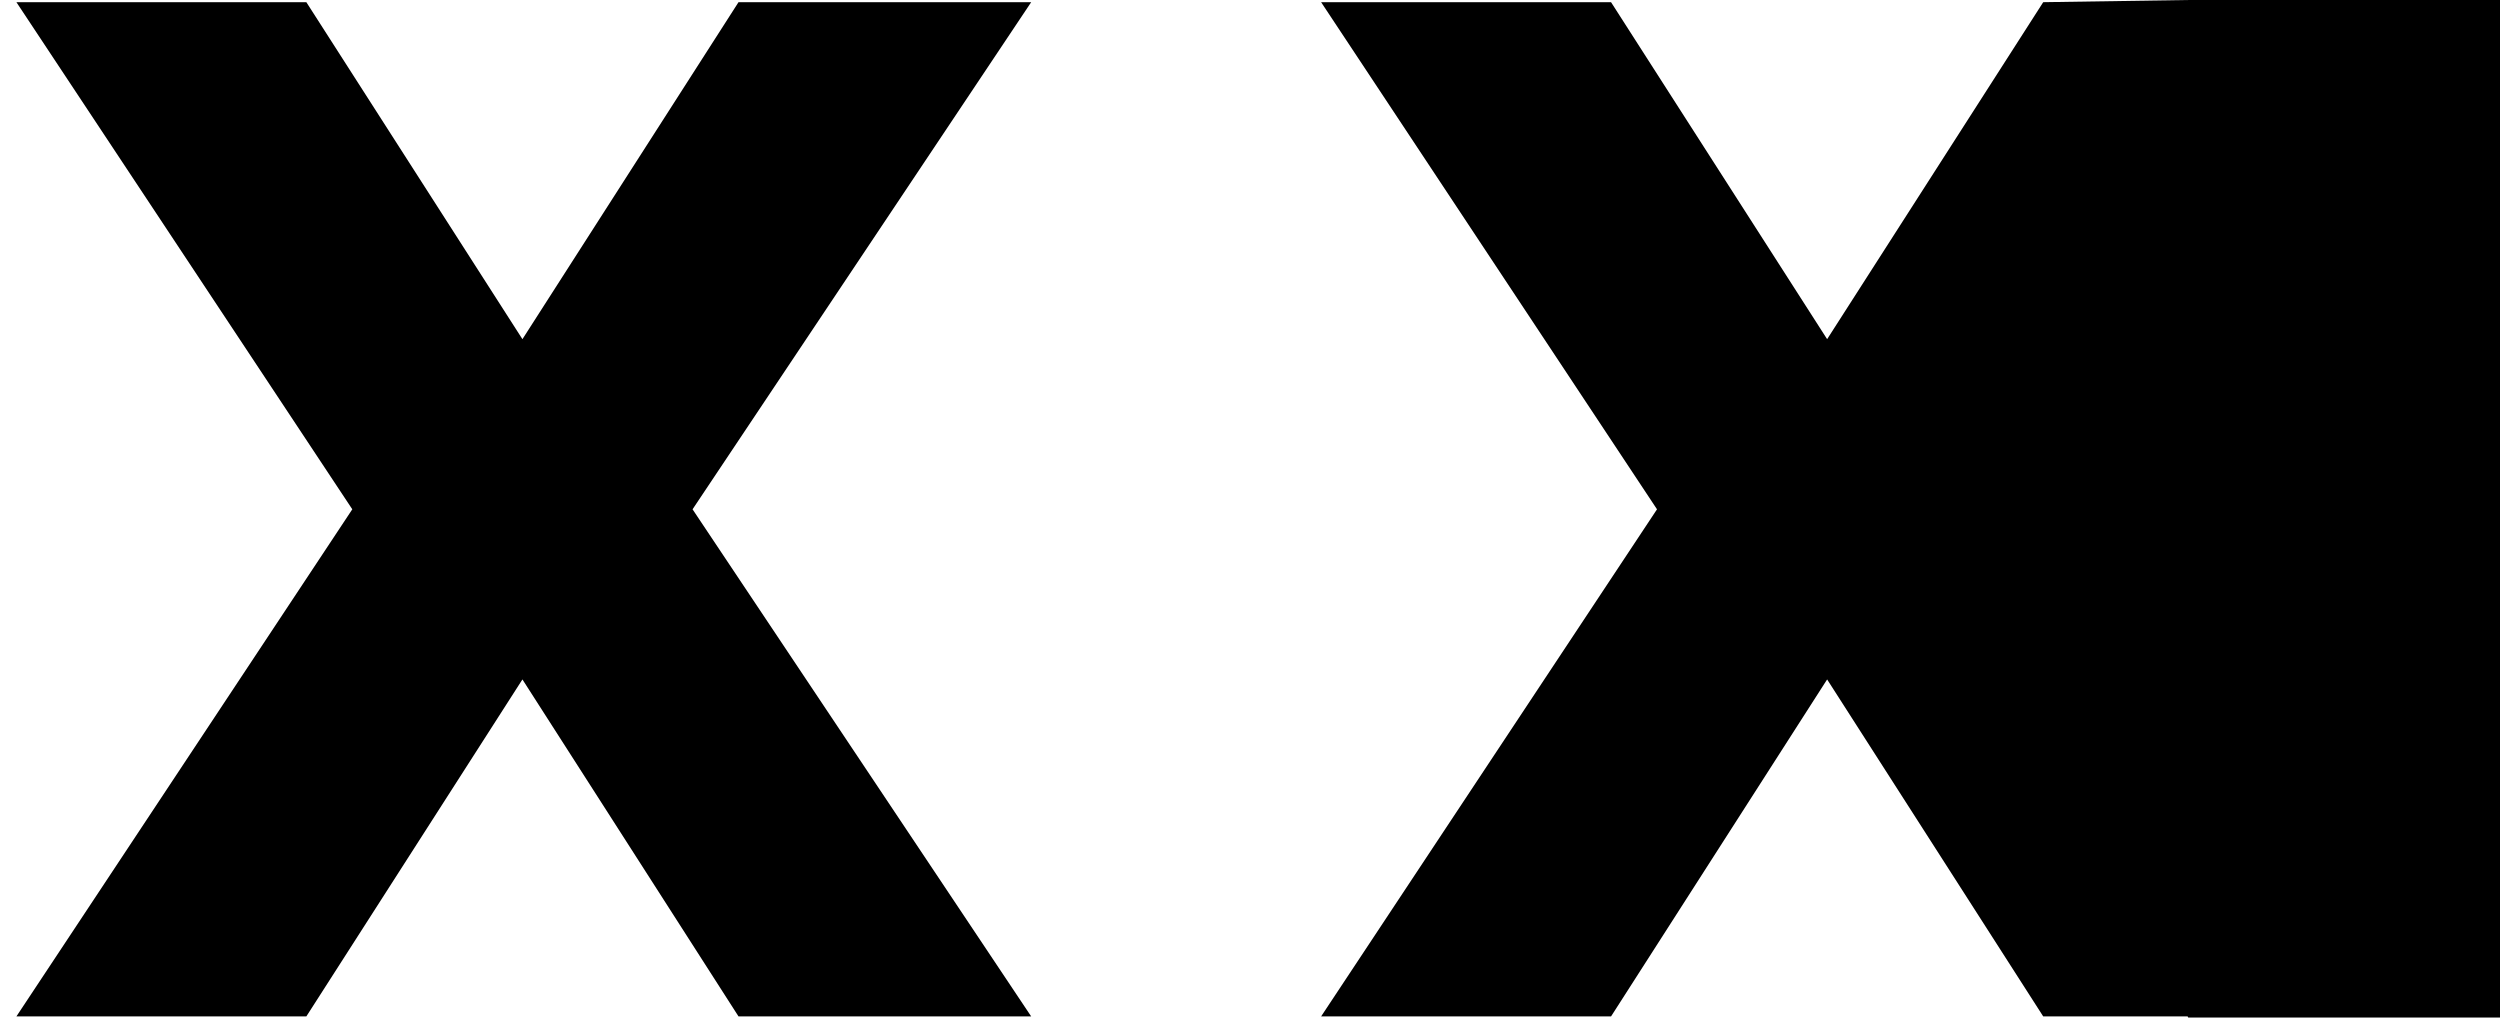 <?xml version="1.0" encoding="utf-8"?>
<!-- Generator: Adobe Illustrator 21.1.0, SVG Export Plug-In . SVG Version: 6.00 Build 0)  -->
<svg version="1.1" xmlns="http://www.w3.org/2000/svg" xmlns:xlink="http://www.w3.org/1999/xlink" x="0px" y="0px"
	 viewBox="0 0 457 186" enable-background="new 0 0 457 186" xml:space="preserve">
<g id="Layer_1">
	<g>
		<polygon points="135,0.4 95.5,62 56,0.4 3,0.4 64.4,93.1 3,185.8 56,185.8 95.5,124.2 135,185.8 188.5,185.8 126.6,93.1 
			188.5,0.4 		"/>
		<polygon points="373.5,0.4 334,62 294.5,0.4 241.5,0.4 302.9,93.1 241.5,185.8 294.5,185.8 334,124.2 373.5,185.8 399.9,185.8 
			400,186 457,186 457,0 400,0 		"/>
	</g>
</g>
<g id="Layer_2">
</g>
<g id="Layer_3">
</g>
<g id="Layer_4">
</g>
</svg>
